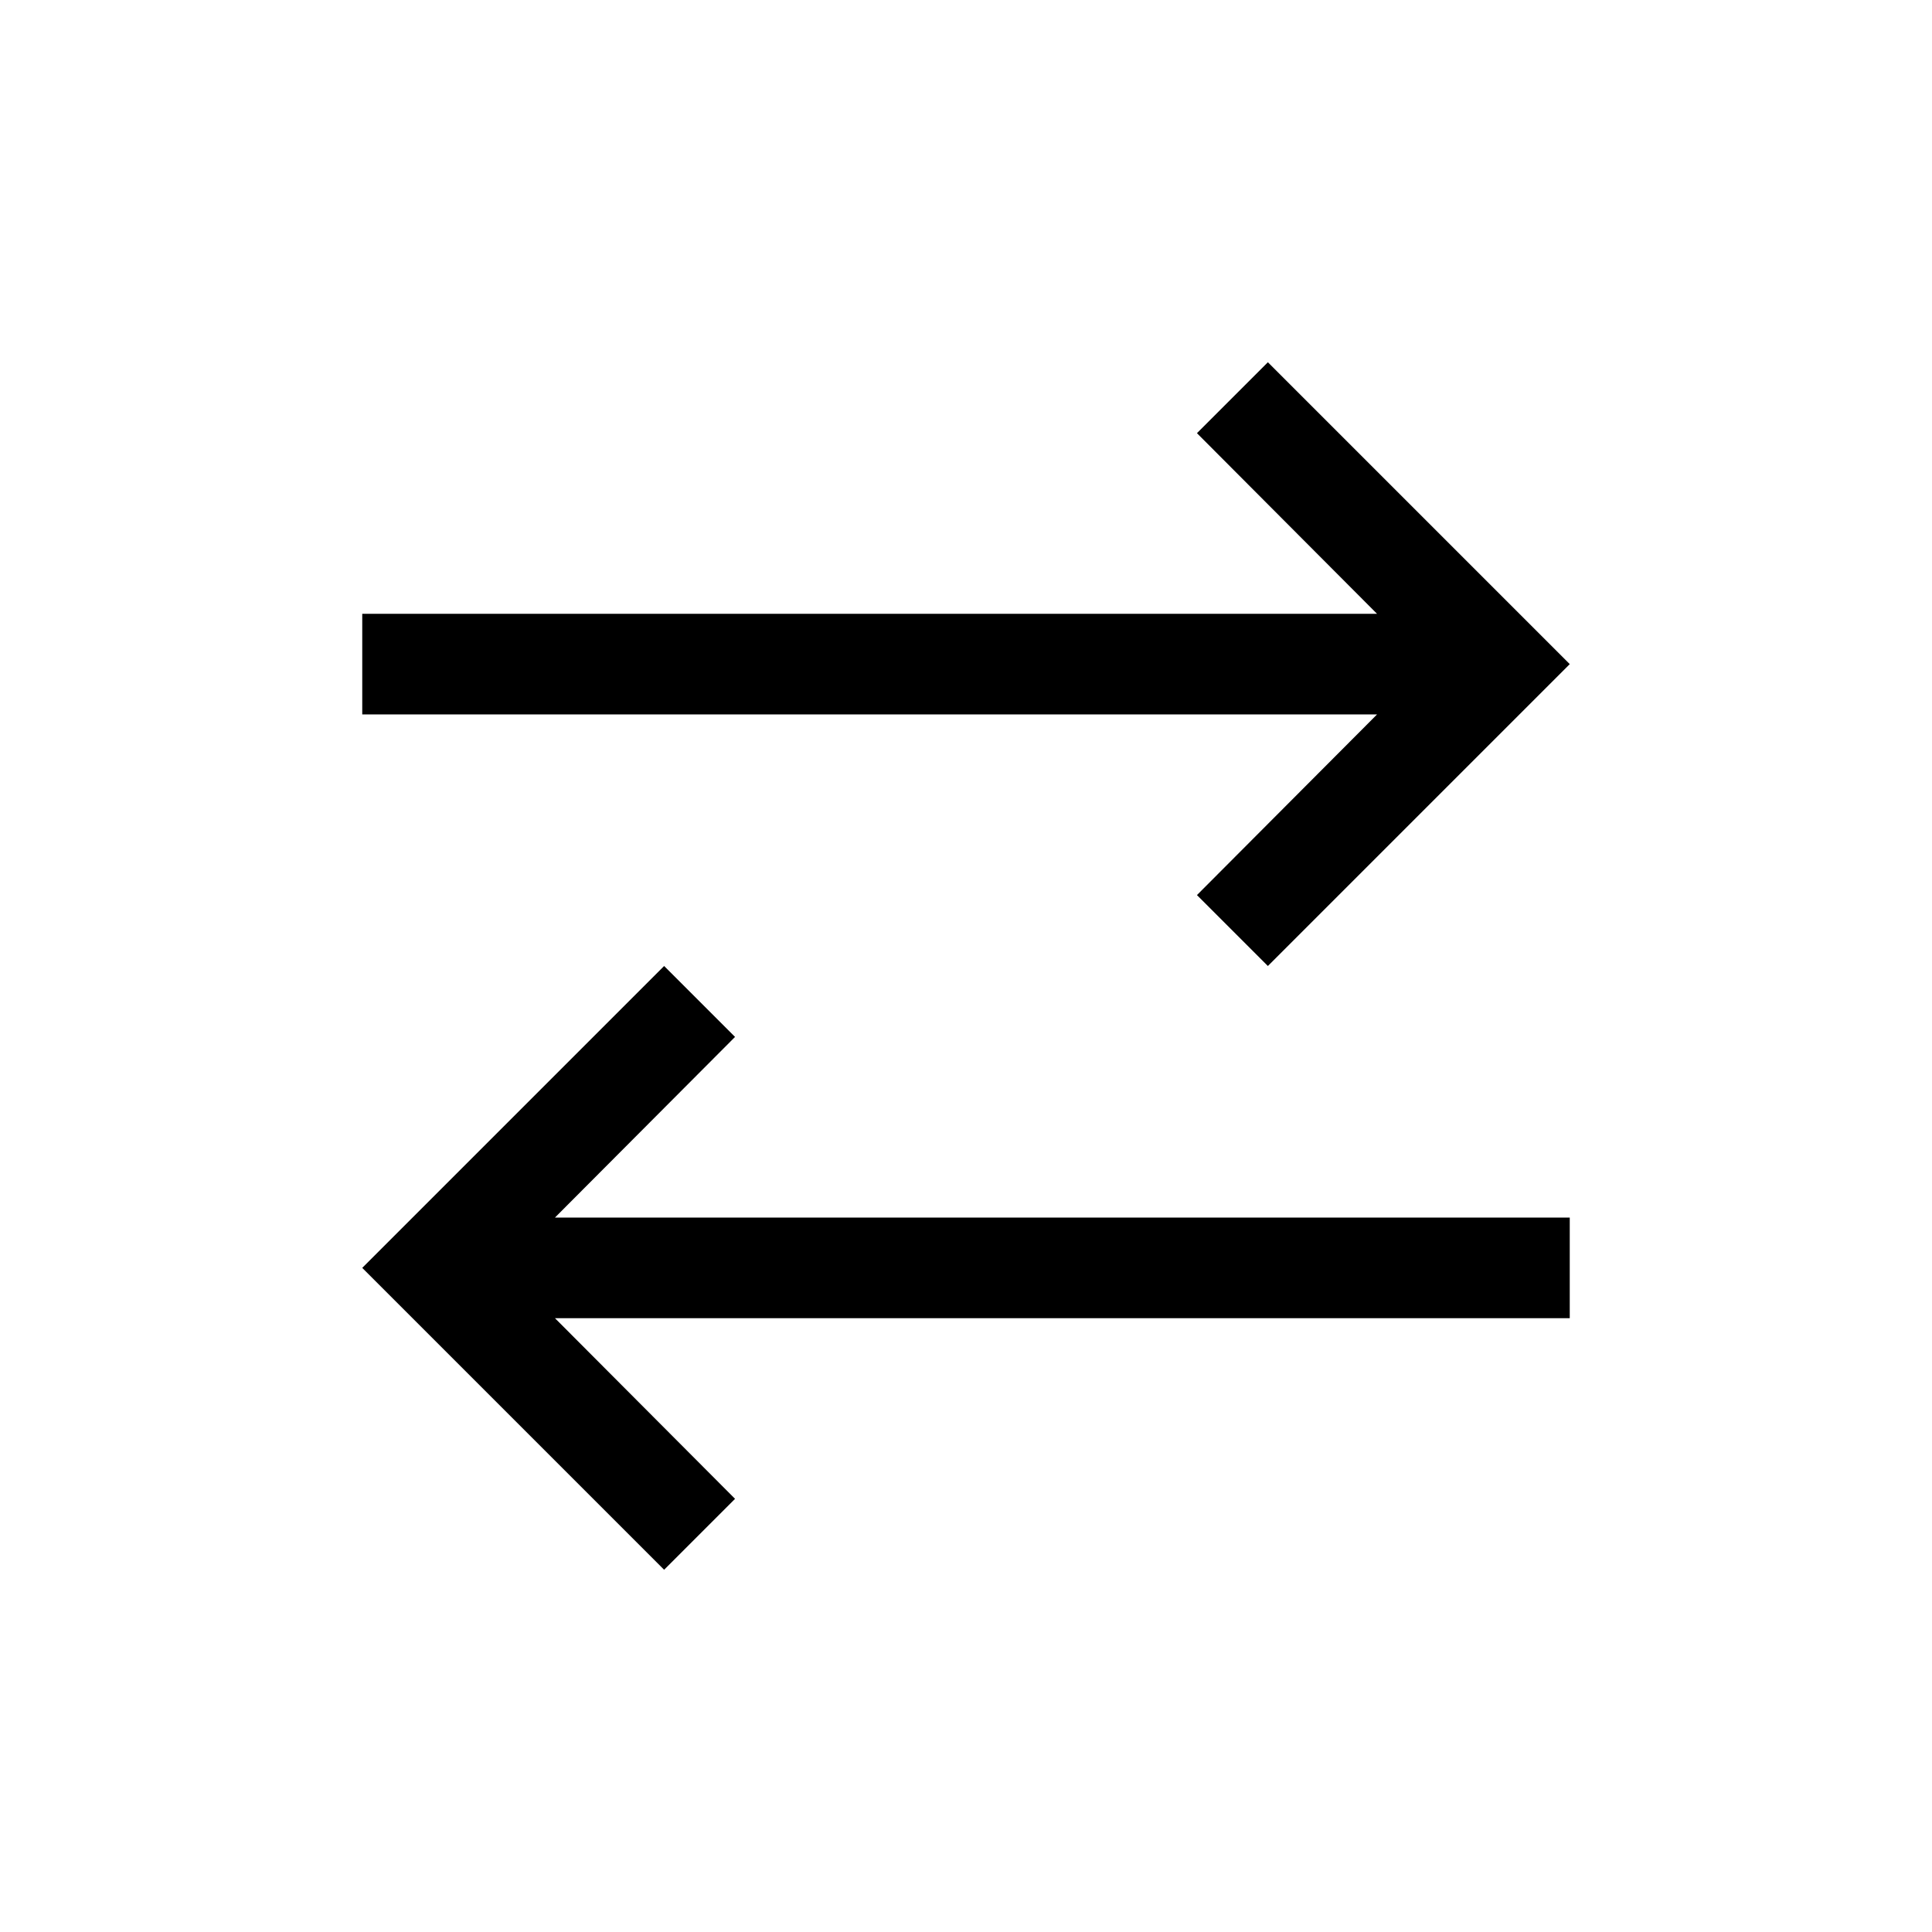 <?xml version="1.0" encoding="UTF-8"?>
<svg width="24px" height="24px" viewBox="0 0 24 24" version="1.1" xmlns="http://www.w3.org/2000/svg" xmlns:xlink="http://www.w3.org/1999/xlink">
    <!-- Generator: Sketch 63.1 (92452) - https://sketch.com -->
    <title>change_direction</title>
    <desc>Created with Sketch.</desc>
    <g id="change_direction" stroke="none" stroke-width="1" fill="none" fill-rule="evenodd">
        <path d="M9.131,18.619 L6.894,16.375 L19.5,16.375 L19.5,15.125 L6.894,15.125 L9.131,12.881 L8.25,12 L4.5,15.75 L8.25,19.5 L9.131,18.619 Z M19.5,8.25 L15.75,4.5 L14.869,5.381 L17.106,7.625 L4.5,7.625 L4.5,8.875 L17.106,8.875 L14.869,11.119 L15.75,12 L19.5,8.25 Z" id="primary" fill="#000000"></path>
    </g>
</svg>